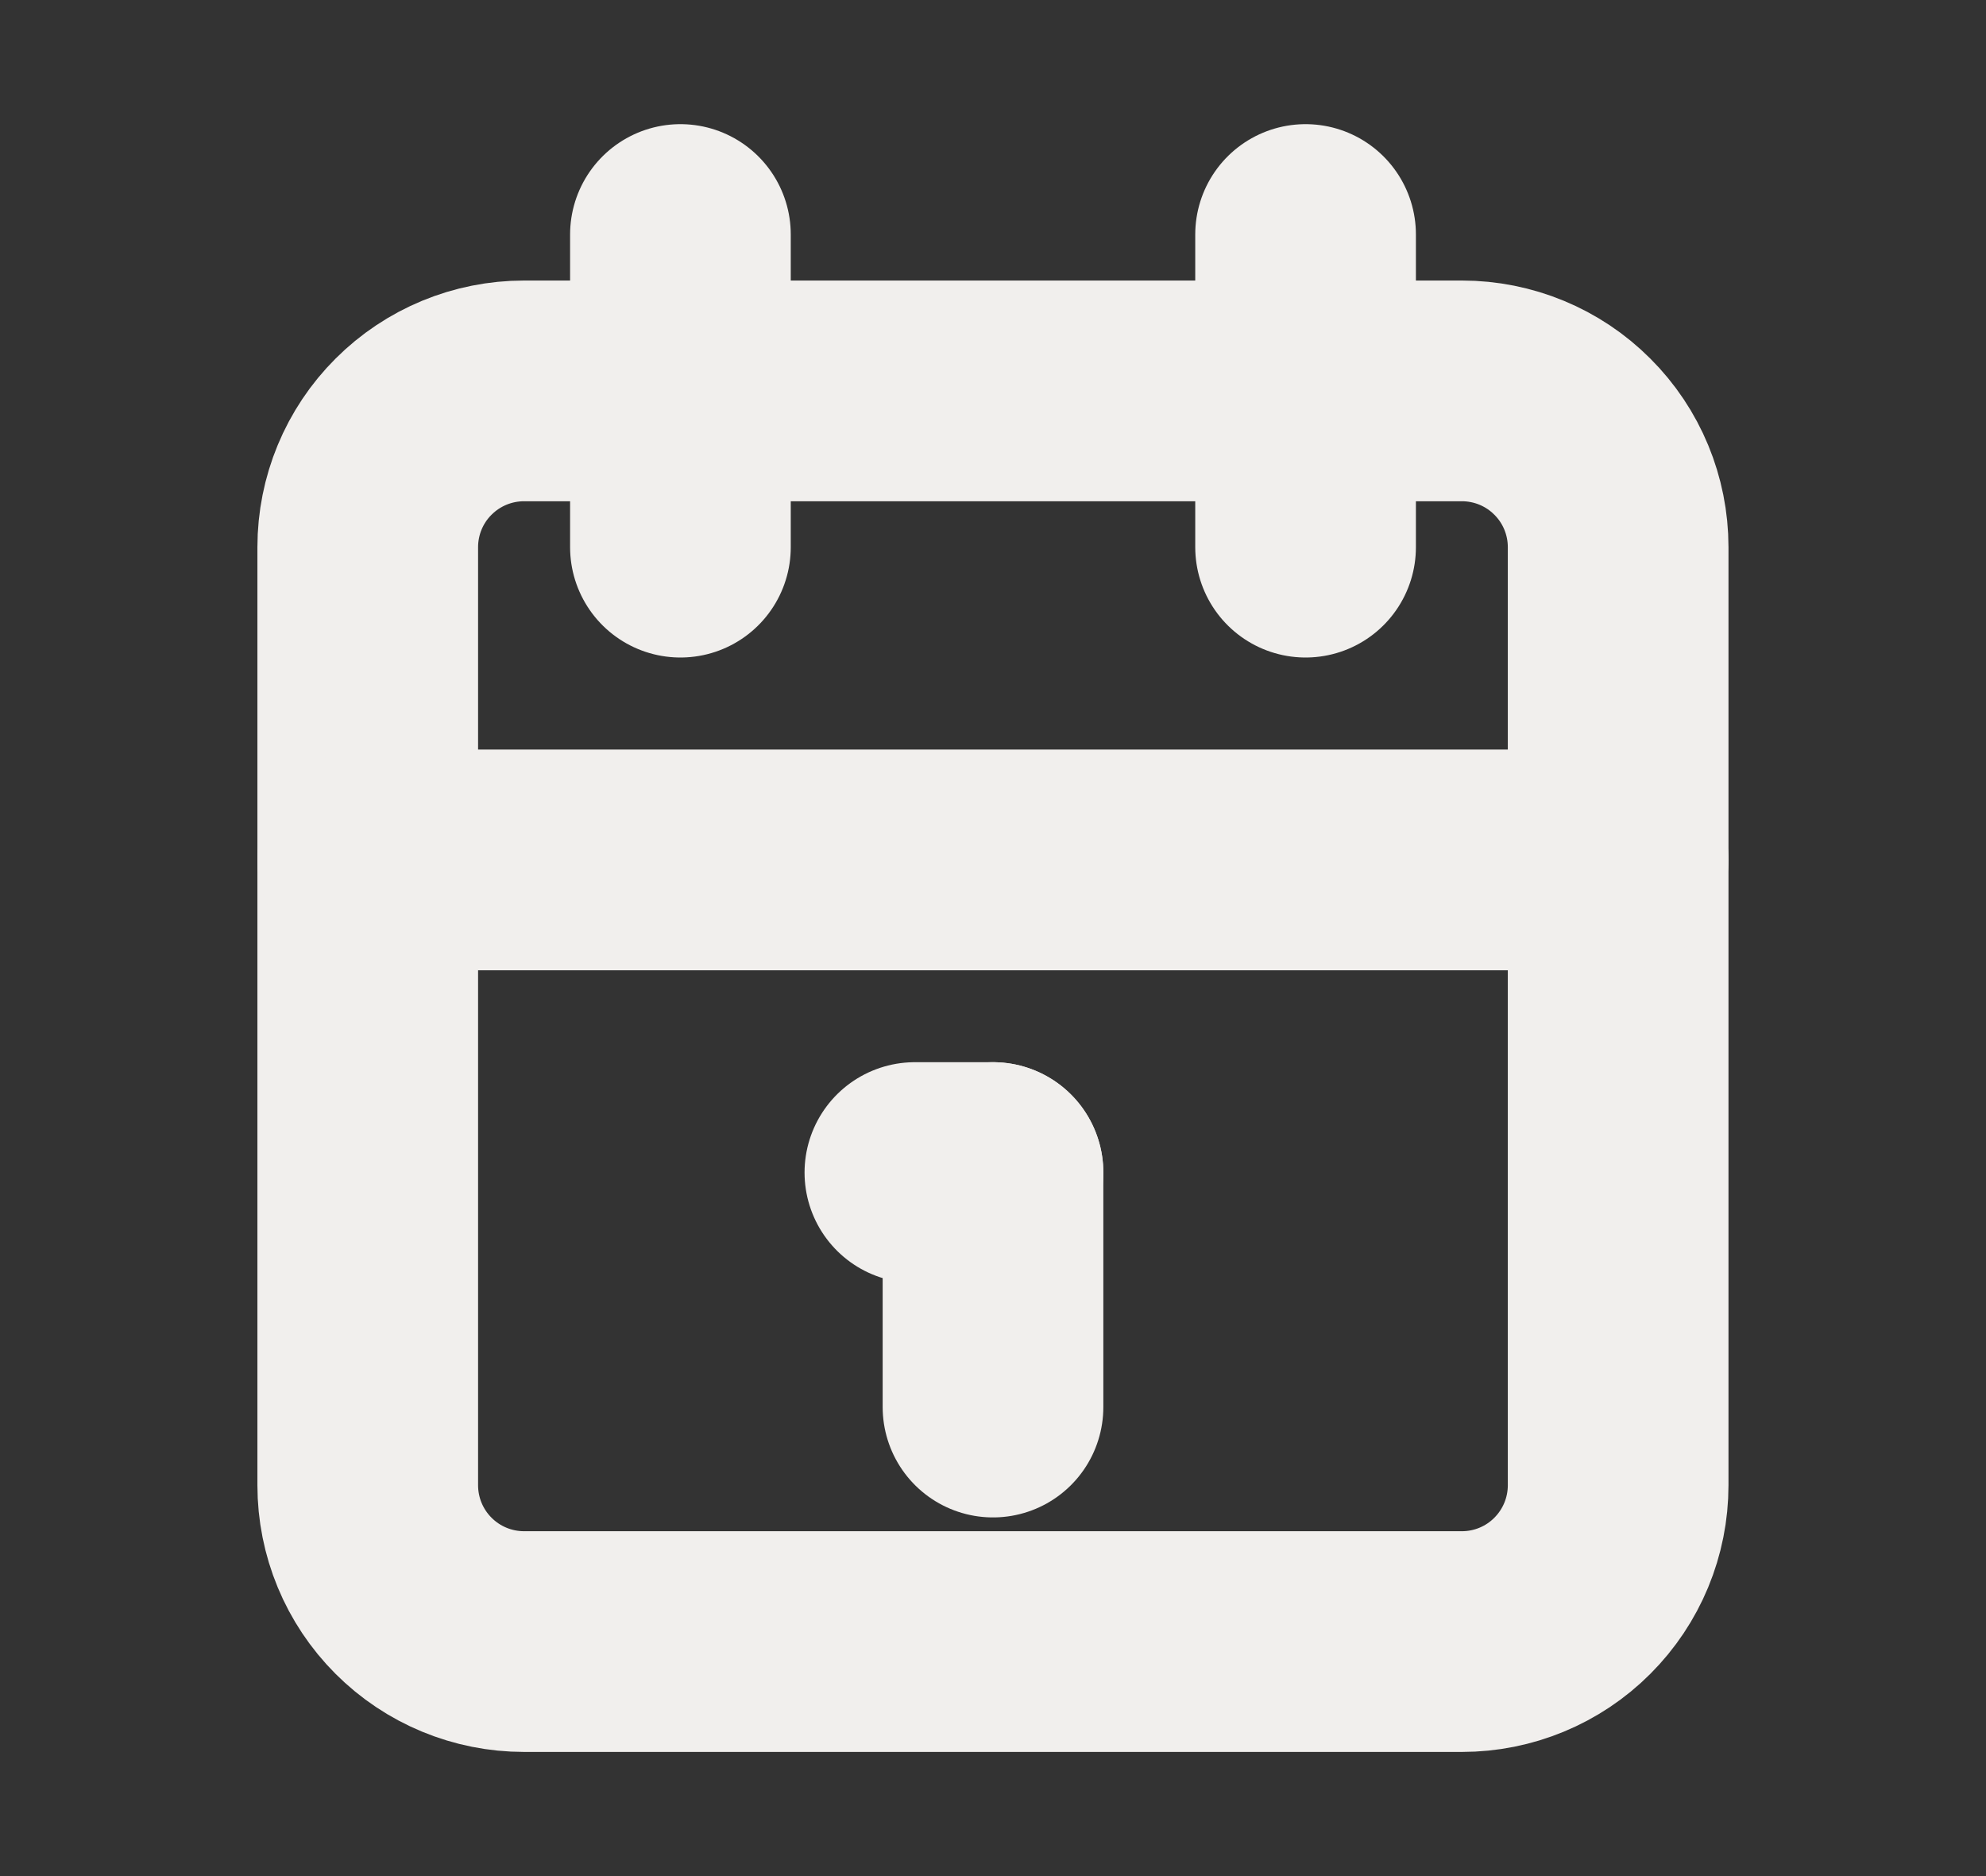 <svg width="18" height="17" viewBox="0 0 18 17" fill="none" xmlns="http://www.w3.org/2000/svg">
<rect x="0" y="0" width="18" height="17" fill="#333333" stroke="none"/>
<g clip-path="url(#clip0_152_180)">
<path d="M3.333 4.958C3.333 4.583 3.482 4.222 3.748 3.957C4.014 3.691 4.374 3.542 4.75 3.542H13.25C13.625 3.542 13.986 3.691 14.251 3.957C14.517 4.222 14.666 4.583 14.666 4.958V13.458C14.666 13.834 14.517 14.194 14.251 14.46C13.986 14.726 13.625 14.875 13.25 14.875H4.75C4.374 14.875 4.014 14.726 3.748 14.46C3.482 14.194 3.333 13.834 3.333 13.458V4.958Z" stroke="#F1EFED" stroke-width="2" stroke-linecap="round" stroke-linejoin="round"/>
<path d="M11.833 2.125V4.958" stroke="#F1EFED" stroke-width="2" stroke-linecap="round" stroke-linejoin="round"/>
<path d="M6.167 2.125V4.958" stroke="#F1EFED" stroke-width="2" stroke-linecap="round" stroke-linejoin="round"/>
<path d="M3.333 7.792H14.666" stroke="#F1EFED" stroke-width="2" stroke-linecap="round" stroke-linejoin="round"/>
<path d="M8.292 10.625H9" stroke="#F1EFED" stroke-width="2" stroke-linecap="round" stroke-linejoin="round"/>
<path d="M9 10.625V12.75" stroke="#F1EFED" stroke-width="2" stroke-linecap="round" stroke-linejoin="round"/>
</g>
<defs>
<clipPath id="clip0_152_180">
<rect width="17" height="17" fill="white" transform="translate(0.5)"/>
</clipPath>
</defs>
</svg>
